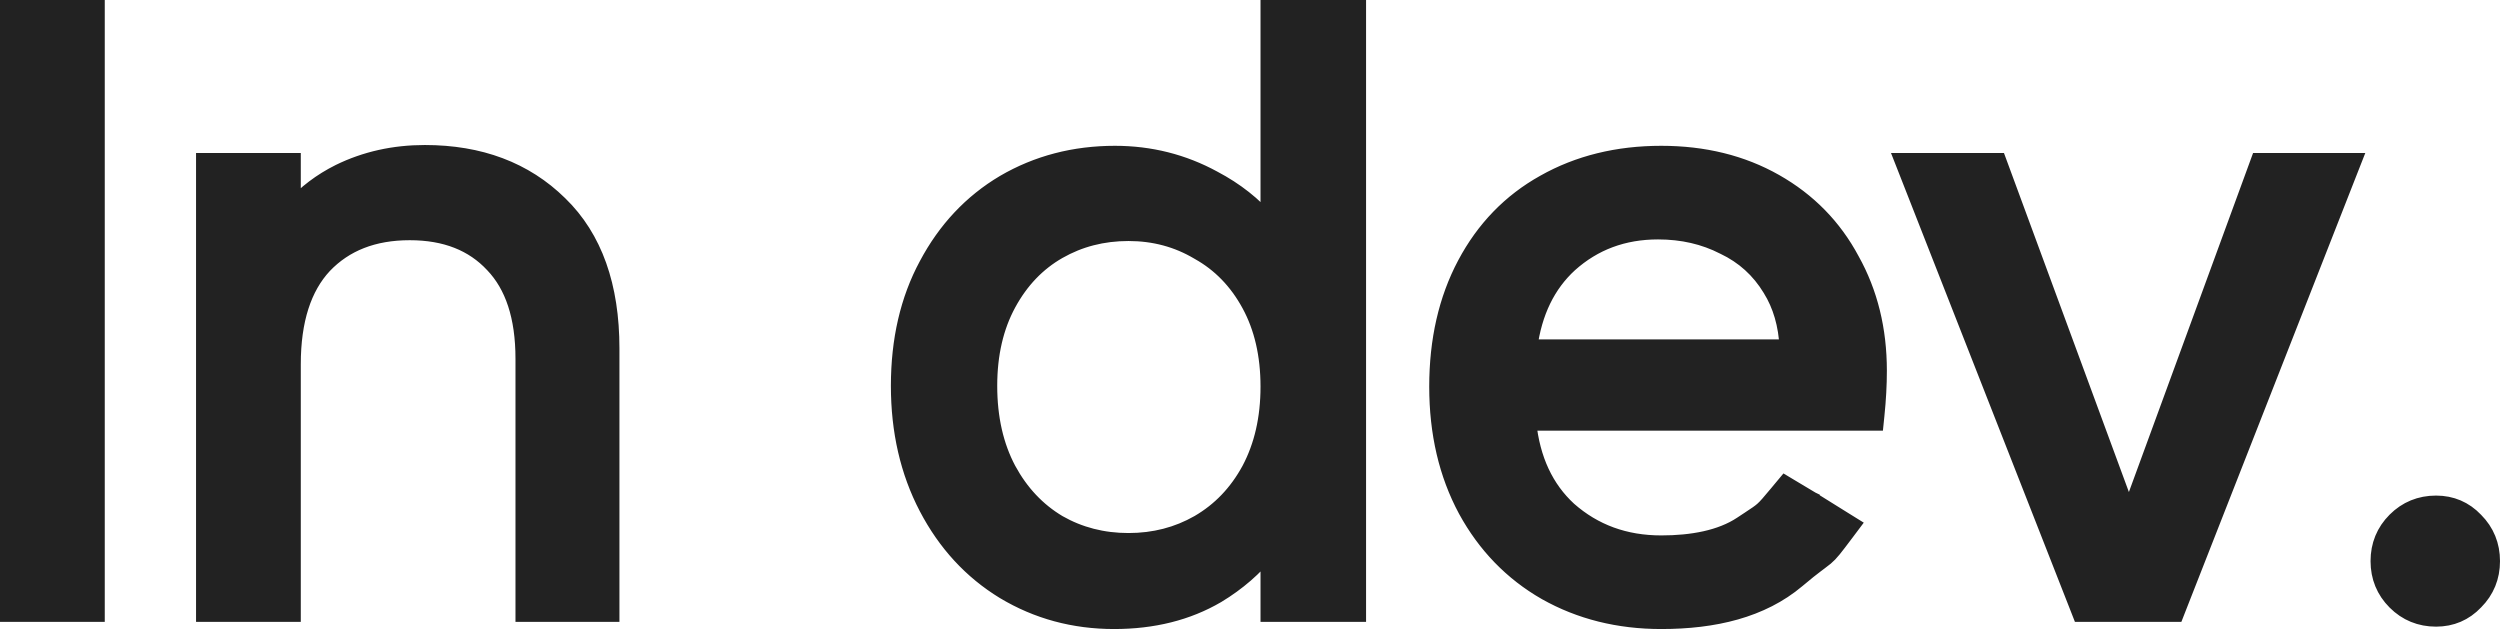 <svg width="155" height="39" viewBox="0 0 155 39" fill="none" xmlns="http://www.w3.org/2000/svg"><path d="M5.995 1V0.5H5.495H1H0.5V1V37.555V38.055H1H5.495H5.995V37.555V1ZM37.405 38.055H37.905V37.555V21.599C37.905 17.756 36.858 14.744 34.692 12.646C32.543 10.532 29.744 9.491 26.342 9.491C24.427 9.491 22.655 9.884 21.035 10.678L21.035 10.678L21.031 10.68C19.91 11.24 18.948 11.967 18.149 12.857V10.485V9.985H17.649H13.155H12.655V10.485V37.555V38.055H13.155H17.649H18.149V37.555V22.587C18.149 19.833 18.821 17.817 20.087 16.459C21.393 15.093 23.147 14.393 25.403 14.393C27.63 14.393 29.331 15.078 30.569 16.408L30.569 16.408L30.573 16.412C31.805 17.704 32.46 19.62 32.46 22.242V37.555V38.055H32.96H37.405ZM62.256 11.337L62.252 11.339C60.227 12.541 58.634 14.24 57.474 16.423C56.309 18.582 55.735 21.087 55.735 23.921C55.735 26.725 56.31 29.243 57.471 31.464C58.63 33.68 60.222 35.413 62.247 36.648L62.25 36.65C64.307 37.885 66.586 38.5 69.076 38.5C71.489 38.5 73.62 37.972 75.453 36.9L75.459 36.897C76.74 36.123 77.806 35.199 78.652 34.124V37.555V38.055H79.152H83.696H84.196V37.555V1V0.5H83.696H79.152H78.652V1V13.773C77.745 12.699 76.605 11.802 75.24 11.082C73.355 10.054 71.314 9.54 69.126 9.54C66.607 9.54 64.313 10.137 62.256 11.337ZM74.303 15.607L74.303 15.607L74.315 15.614C75.643 16.355 76.697 17.437 77.478 18.874C78.255 20.303 78.652 21.997 78.652 23.971C78.652 25.943 78.255 27.654 77.477 29.118C76.696 30.556 75.64 31.655 74.309 32.429C73.006 33.174 71.562 33.548 69.966 33.548C68.37 33.548 66.926 33.174 65.624 32.431C64.326 31.657 63.286 30.558 62.504 29.119C61.726 27.655 61.328 25.928 61.328 23.921C61.328 21.947 61.726 20.254 62.502 18.825C63.285 17.385 64.325 16.303 65.62 15.562C66.924 14.817 68.368 14.443 69.966 14.443C71.559 14.443 73.001 14.832 74.303 15.607ZM115.838 26.2H116.289L116.335 25.751C116.436 24.781 116.486 23.858 116.486 22.983C116.486 20.439 115.926 18.148 114.795 16.124C113.696 14.065 112.114 12.45 110.059 11.285C107.999 10.117 105.64 9.54 102.997 9.54C100.288 9.54 97.864 10.133 95.739 11.333C93.643 12.501 92.012 14.187 90.85 16.376C89.686 18.567 89.112 21.104 89.112 23.971C89.112 26.84 89.703 29.394 90.9 31.617L90.902 31.62C92.097 33.806 93.742 35.504 95.833 36.705L95.836 36.706C97.96 37.905 100.351 38.5 102.997 38.5C106.284 38.5 109.224 37.812 111.419 35.962C111.972 35.495 112.337 35.21 112.597 35.014C112.675 34.955 112.746 34.902 112.813 34.852C112.96 34.743 113.082 34.652 113.187 34.563C113.511 34.291 113.738 33.988 114.426 33.074L114.498 32.979L114.826 32.542L114.362 32.254L112.329 30.987L112.329 30.986L112.321 30.982L111.051 30.222L110.684 30.002L110.41 30.33C110.338 30.417 110.271 30.497 110.209 30.572C109.709 31.171 109.509 31.41 109.287 31.607C109.094 31.778 108.891 31.911 108.45 32.202C108.316 32.29 108.16 32.392 107.976 32.515C106.686 33.373 104.899 33.696 102.997 33.696C100.742 33.696 98.838 32.996 97.257 31.602C95.833 30.29 94.987 28.504 94.748 26.2H115.838ZM109.78 17.906L109.783 17.912C110.41 18.92 110.765 20.125 110.832 21.544H94.813C95.107 19.34 95.948 17.635 97.307 16.388C98.824 15.026 100.645 14.344 102.799 14.344C104.308 14.344 105.661 14.658 106.868 15.277L106.875 15.28L106.881 15.283C108.11 15.867 109.073 16.738 109.78 17.906ZM140.391 9.985H140.041L139.921 10.313L131.993 31.956L124.018 10.312L123.897 9.985H123.549H118.708H117.975L118.243 10.667L128.862 37.738L128.986 38.055H129.327H134.563H134.904L135.028 37.738L145.647 10.667L145.915 9.985H145.182H140.391ZM148.51 37.316C149.199 38.005 150.051 38.352 151.037 38.352C151.993 38.352 152.815 38.002 153.47 37.311C154.155 36.623 154.5 35.772 154.5 34.789C154.5 33.806 154.155 32.955 153.47 32.267C152.815 31.576 151.993 31.226 151.037 31.226C150.051 31.226 149.199 31.573 148.51 32.262C147.821 32.951 147.474 33.803 147.474 34.789C147.474 35.775 147.821 36.627 148.51 37.316Z" fill="#222" stroke="#222"/></svg>